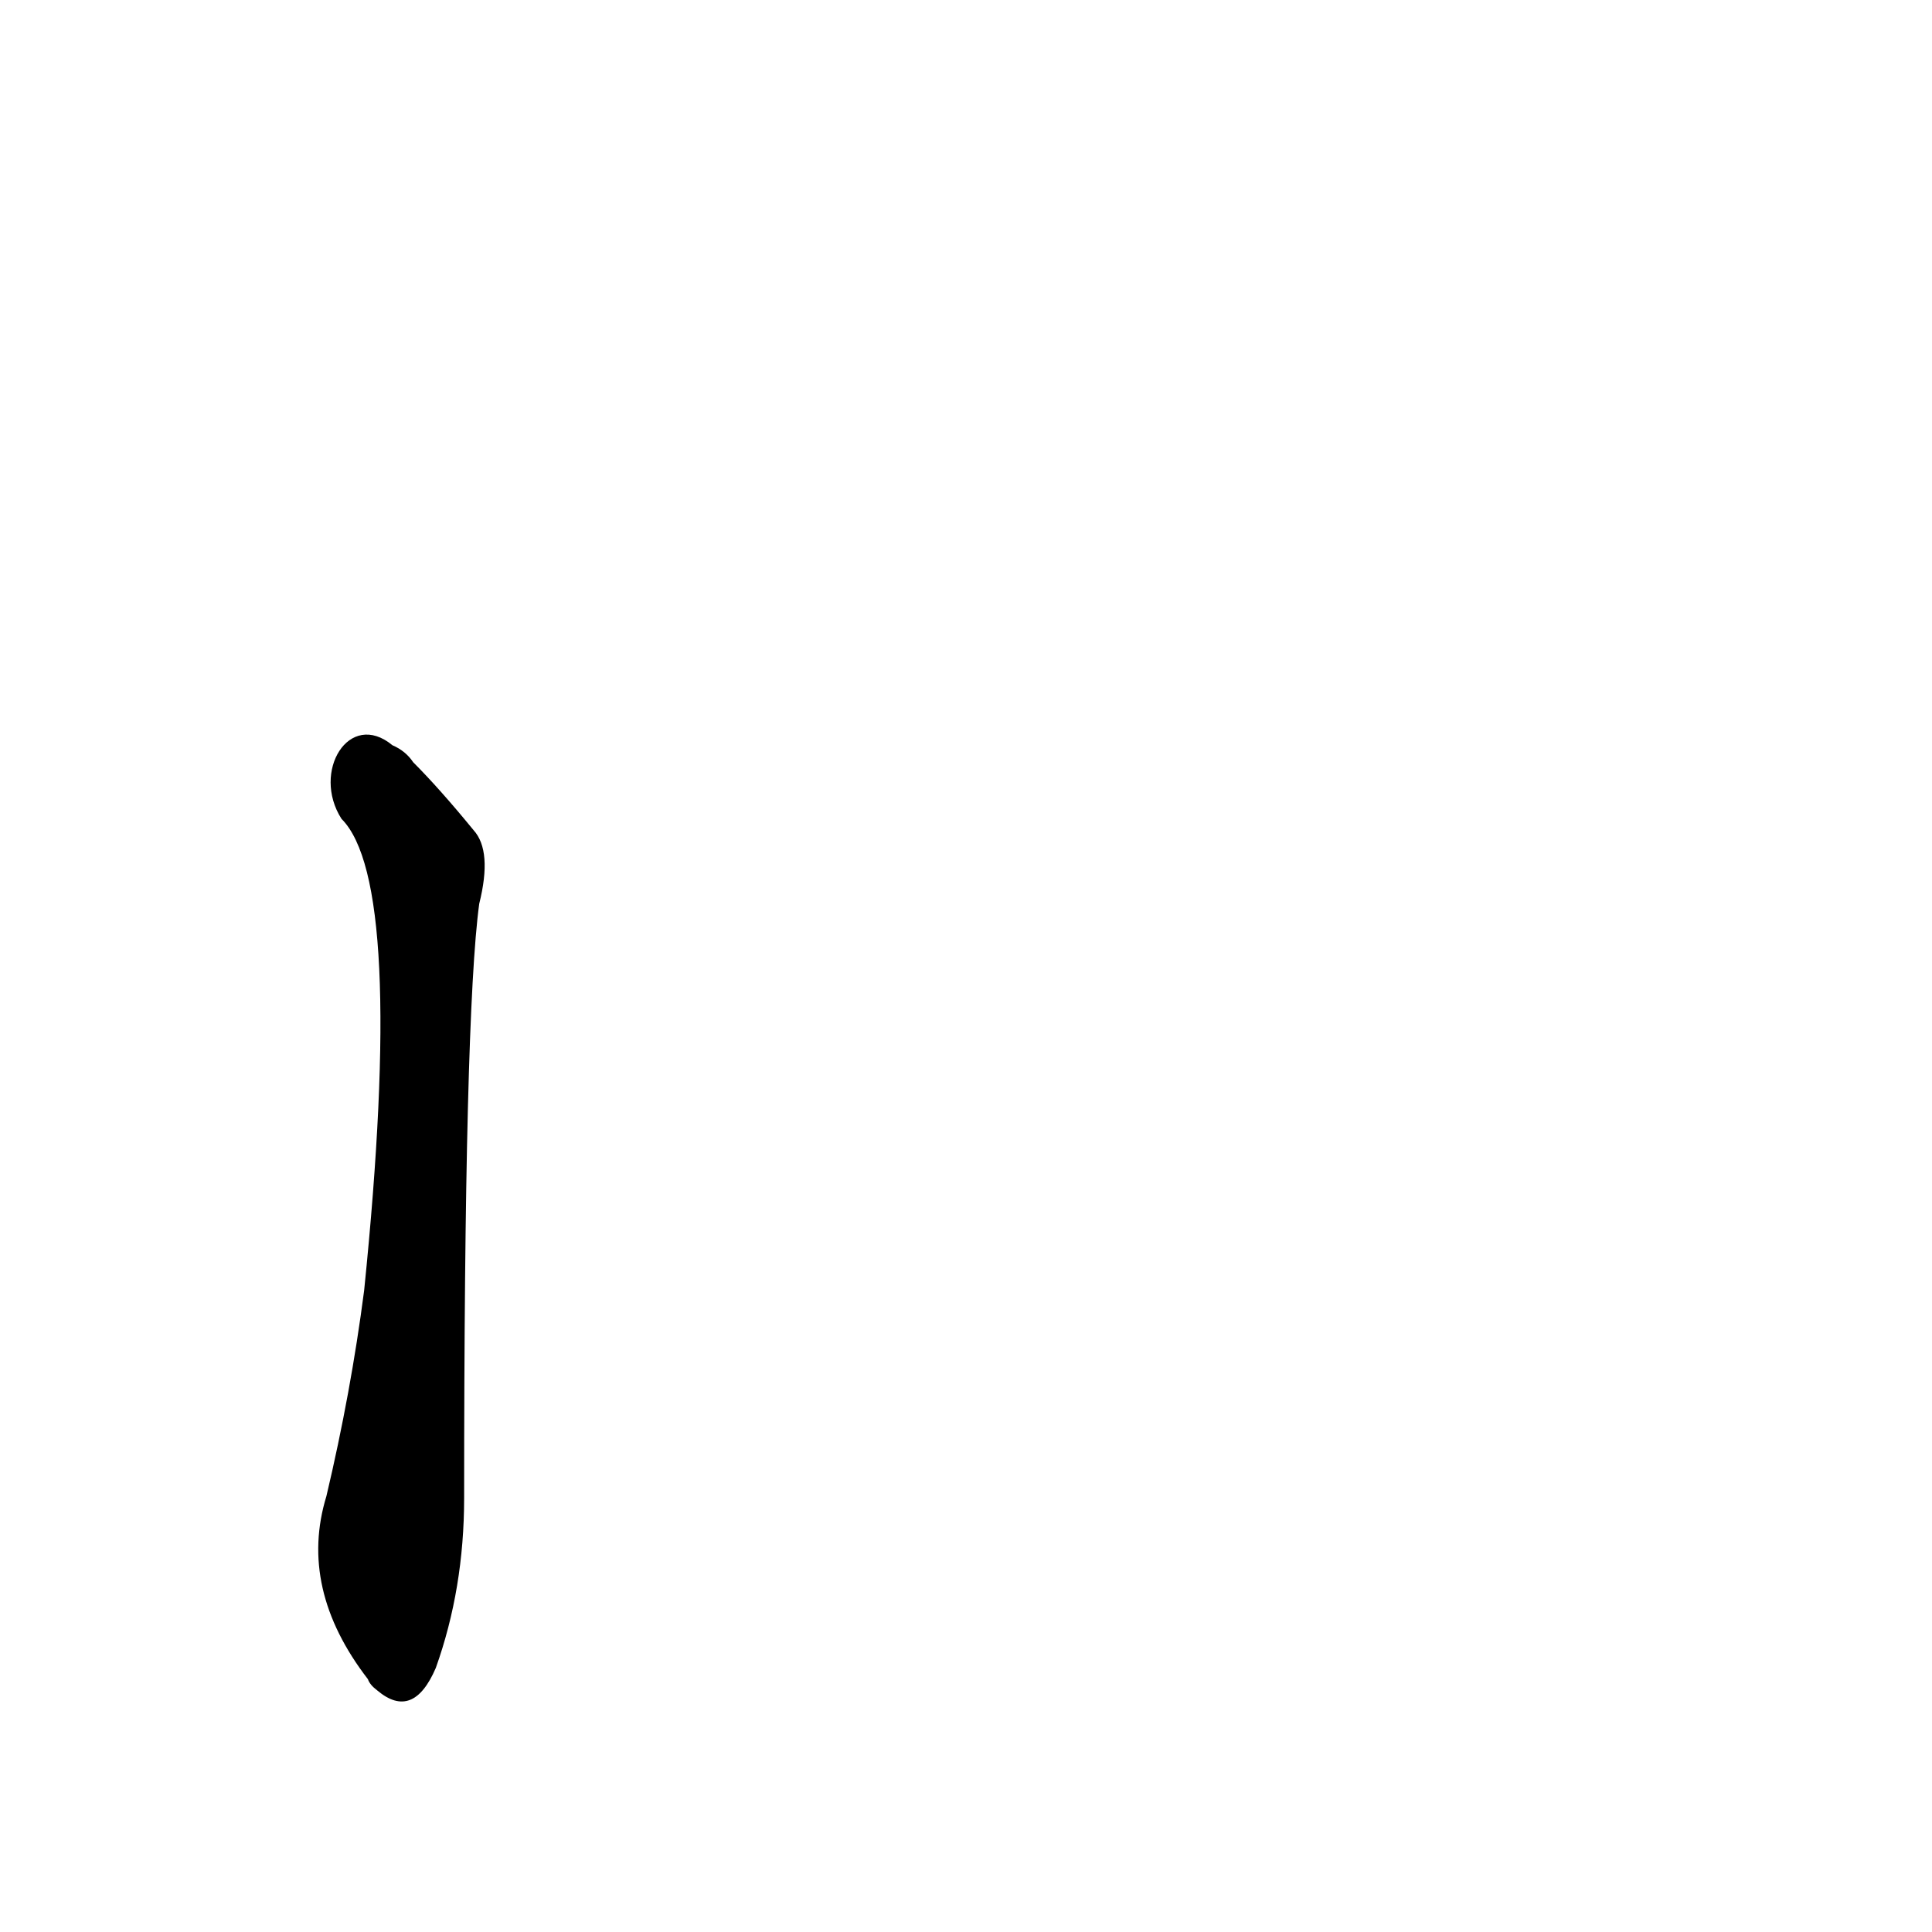 <?xml version='1.0' encoding='utf-8'?>
<svg xmlns="http://www.w3.org/2000/svg" version="1.1" viewBox="0 0 1024 1024"><g transform="scale(1, -1) translate(0, -900)"><path d="M 181 466 Q 215 432 193 216 Q 186 162 173 107 Q 158 58 195 10 Q 196 7 200 4 Q 219 -12 231 16 Q 246 58 246 106 Q 246 362 254 421 Q 261 449 251 460 Q 233 482 219 496 Q 215 502 208 505 C 185 524 165 491 181 466 Z" fill="black" /></g></svg>